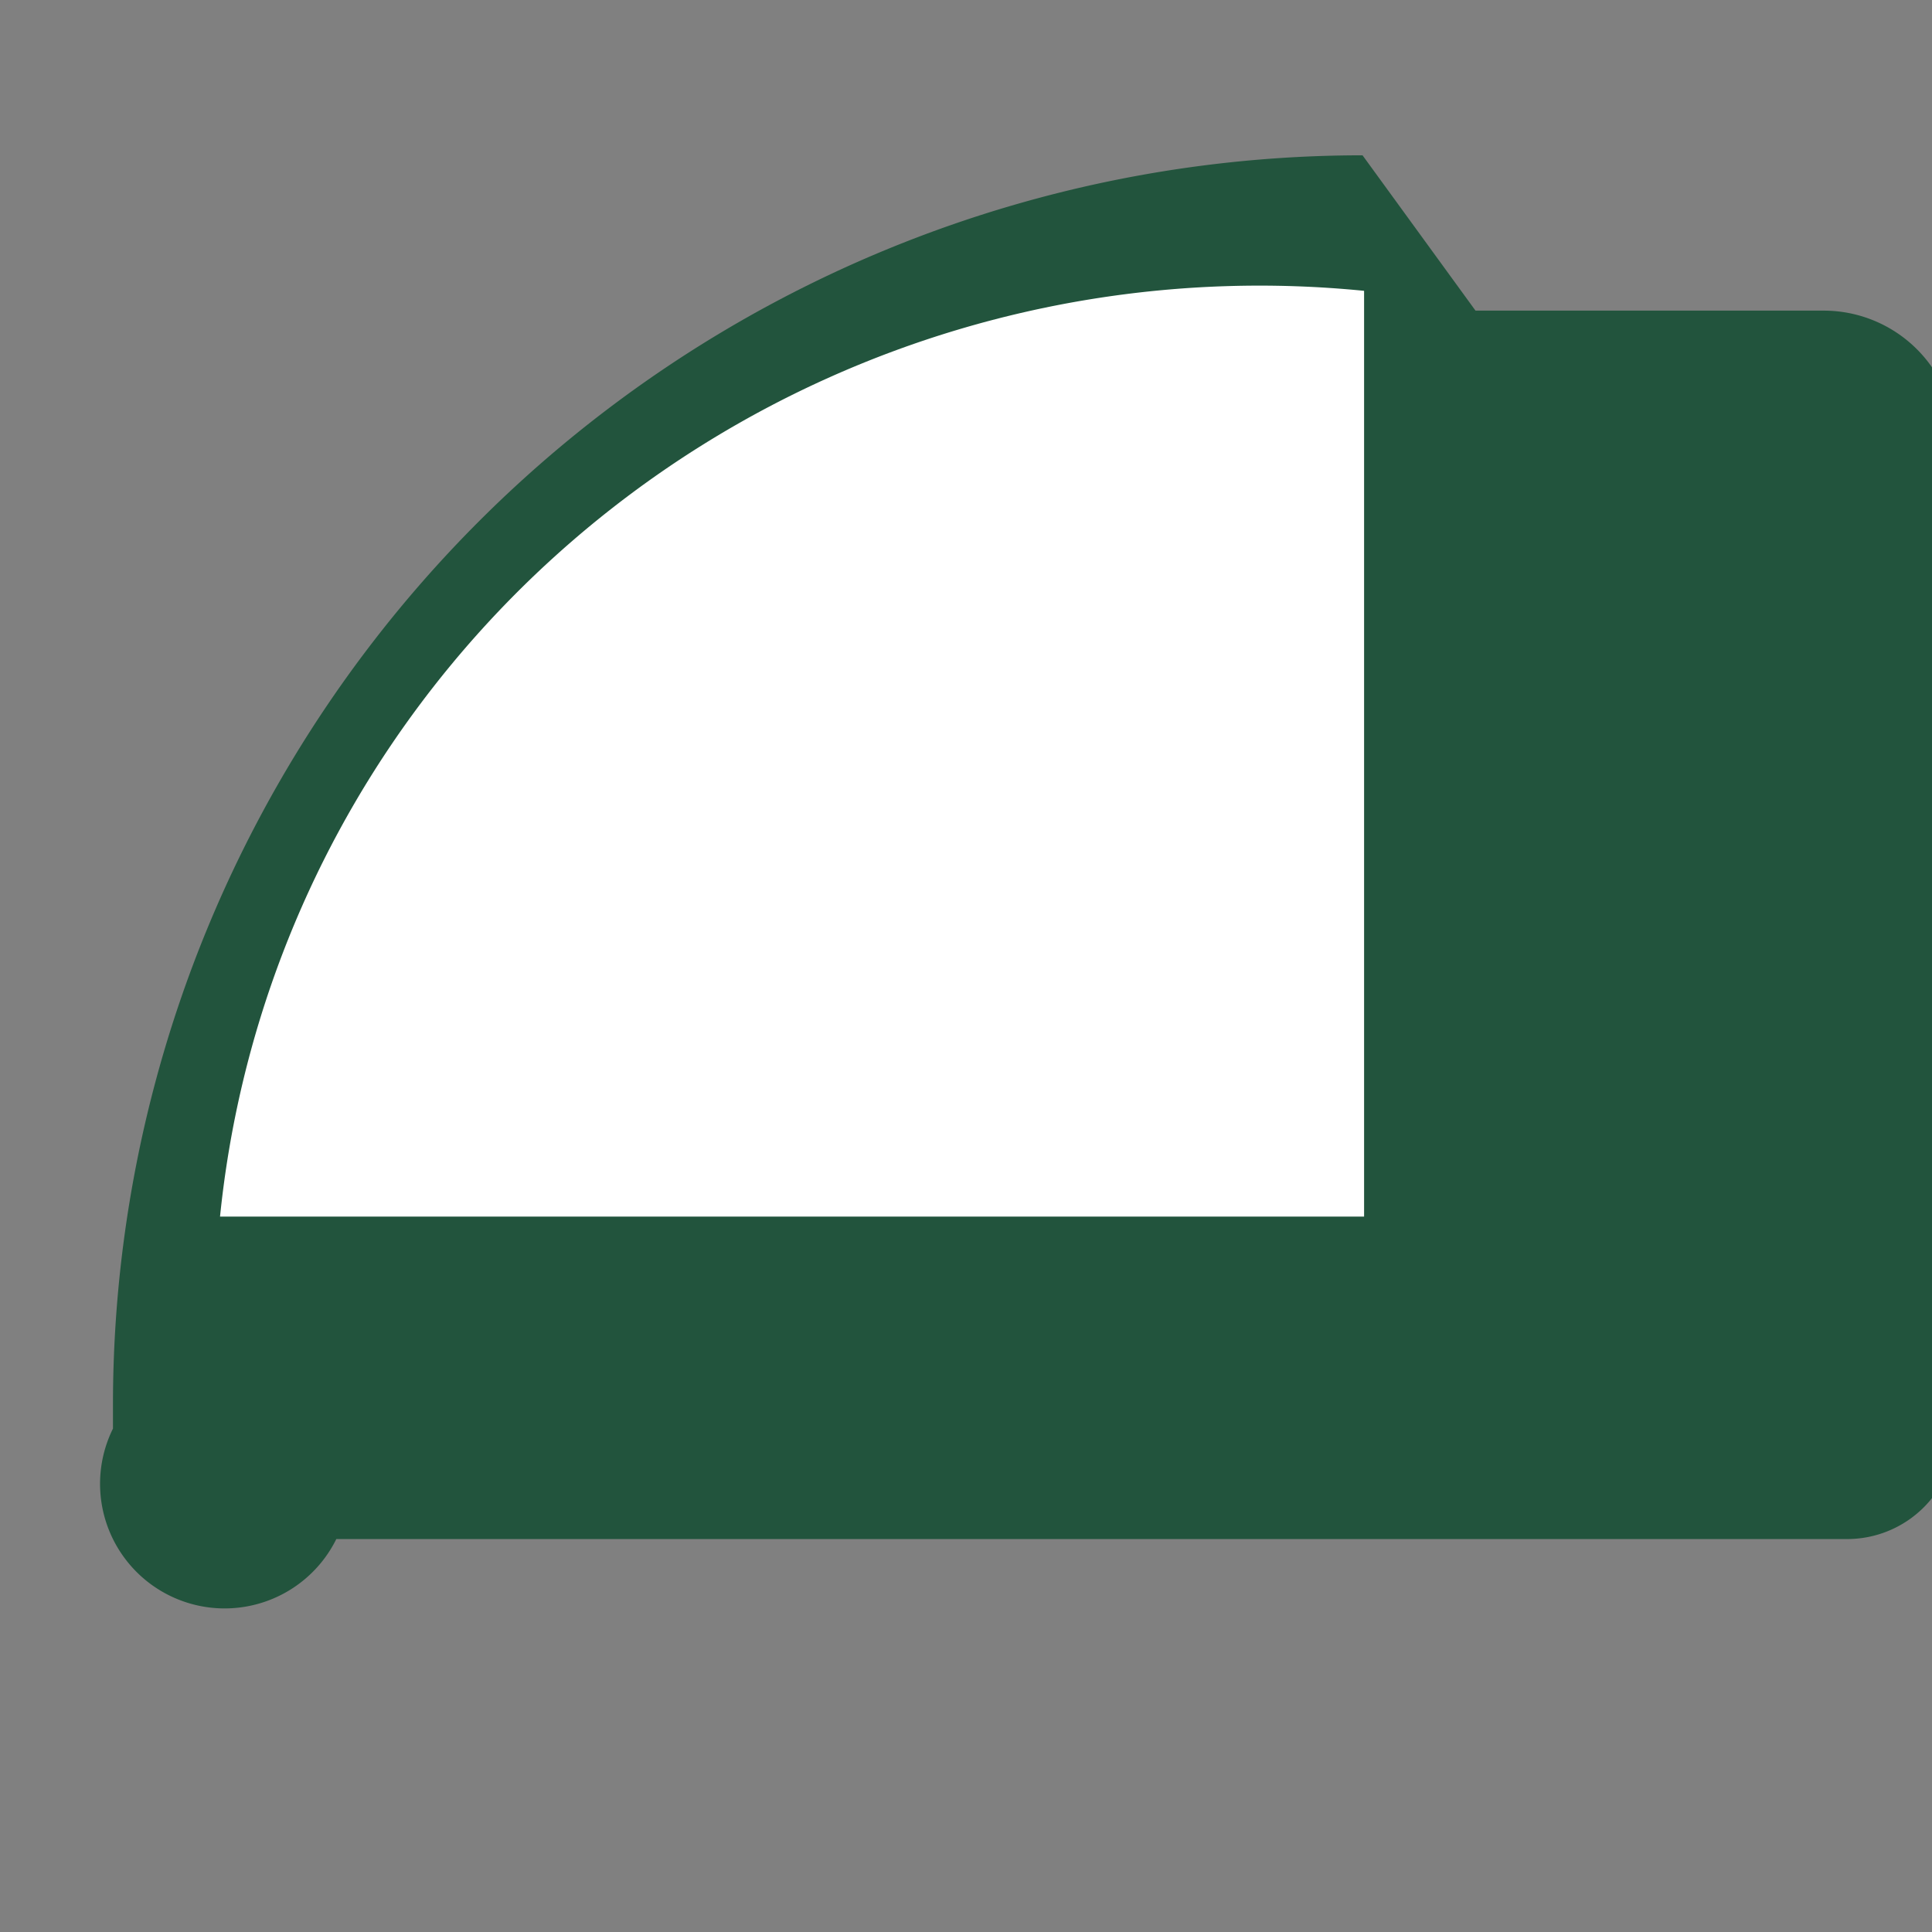 <?xml version="1.0" encoding="UTF-8" standalone="no"?>
<!-- Created with Inkscape (http://www.inkscape.org/) -->

<svg
   width="64mm"
   height="64mm"
   viewBox="0 0 64 64"
   version="1.1"
   id="svg1"
   sodipodi:docname="logo.svg"
   inkscape:version="1.4.1 (93de688d07, 2025-03-30)"
   xmlns:inkscape="http://www.inkscape.org/namespaces/inkscape"
   xmlns:sodipodi="http://sodipodi.sourceforge.net/DTD/sodipodi-0.dtd"
   xmlns="http://www.w3.org/2000/svg"
   xmlns:svg="http://www.w3.org/2000/svg">
  <rect x="0" y="0" width="64" height="64" fill="#808080" stroke="none"/>
  <sodipodi:namedview
     id="namedview1"
     pagecolor="#505050"
     bordercolor="#ffffff"
     borderopacity="1"
     inkscape:showpageshadow="0"
     inkscape:pageopacity="0"
     inkscape:pagecheckerboard="1"
     inkscape:deskcolor="#505050"
     inkscape:document-units="mm"
     inkscape:zoom="3.7124349"
     inkscape:cx="120.94488"
     inkscape:cy="120.94488"
     inkscape:window-width="1920"
     inkscape:window-height="1149"
     inkscape:window-x="0"
     inkscape:window-y="0"
     inkscape:window-maximized="1"
     inkscape:current-layer="layer1" />
  <defs
     id="defs1">
    <inkscape:path-effect
       effect="fillet_chamfer"
       id="path-effect1"
       is_visible="true"
       lpeversion="1"
       nodesatellites_param="F,0,0,1,0,41.394,0,1 @ F,0,0,1,0,4.37,0,1 @ F,0,0,1,0,3.592,0,1 @ F,0,0,1,0,3.657,0,1"
       radius="0"
       unit="px"
       method="auto"
       mode="F"
       chamfer_steps="1"
       flexible="false"
       use_knot_distance="true"
       apply_no_radius="true"
       apply_with_radius="true"
       only_selected="false"
       hide_knots="false" />
    <inkscape:path-effect
       effect="fillet_chamfer"
       id="path-effect1-7"
       is_visible="true"
       lpeversion="1"
       nodesatellites_param="F,0,0,1,0,41.394,0,1 @ F,0,0,1,0,0,0,1 @ F,0,0,1,0,0,0,1 @ F,0,0,1,0,0,0,1"
       radius="0"
       unit="px"
       method="auto"
       mode="F"
       chamfer_steps="1"
       flexible="false"
       use_knot_distance="true"
       apply_no_radius="true"
       apply_with_radius="true"
       only_selected="false"
       hide_knots="false" />
  </defs>
  <g
     inkscape:label="Layer 1"
     inkscape:groupmode="layer"
     id="layer1">
    <path
       style="fill:#22543d;fill-opacity:1;stroke-width:0.265;stroke-dasharray:none"
       id="rect1"
       width="57.297"
       height="45.838"
       x="3.742"
       y="5.145"
       sodipodi:type="rect"
       d="m 45.136,5.145 h 11.533 a 4.37,4.37 45 0 1 4.37,4.37 V 47.391 a 3.592,3.592 135 0 1 -3.592,3.592 l -50.048,0 A 3.657,3.657 45 0 1 3.742,47.325 V 46.539 A 41.394,41.394 135 0 1 45.136,5.145 Z"
       inkscape:path-effect="#path-effect1" />
  </g>
  <g
     inkscape:groupmode="layer"
     id="layer2"
     inkscape:label="Layer 2">
    <path
       style="fill:#ffffff;fill-opacity:1;stroke-width:0.265;stroke-dasharray:none"
       id="rect1-5"
       width="40.926"
       height="33.443"
       x="20.112"
       y="17.54"
       sodipodi:type="rect"
       transform="matrix(0.926,0,0,0.917,-11.335,-6.45)"
       d="M 61.039,17.54 V 50.983 H 20.112 A 37.372,37.372 140.746 0 1 61.039,17.54 Z"
       inkscape:path-effect="#path-effect1-7" />
  </g>
</svg>

